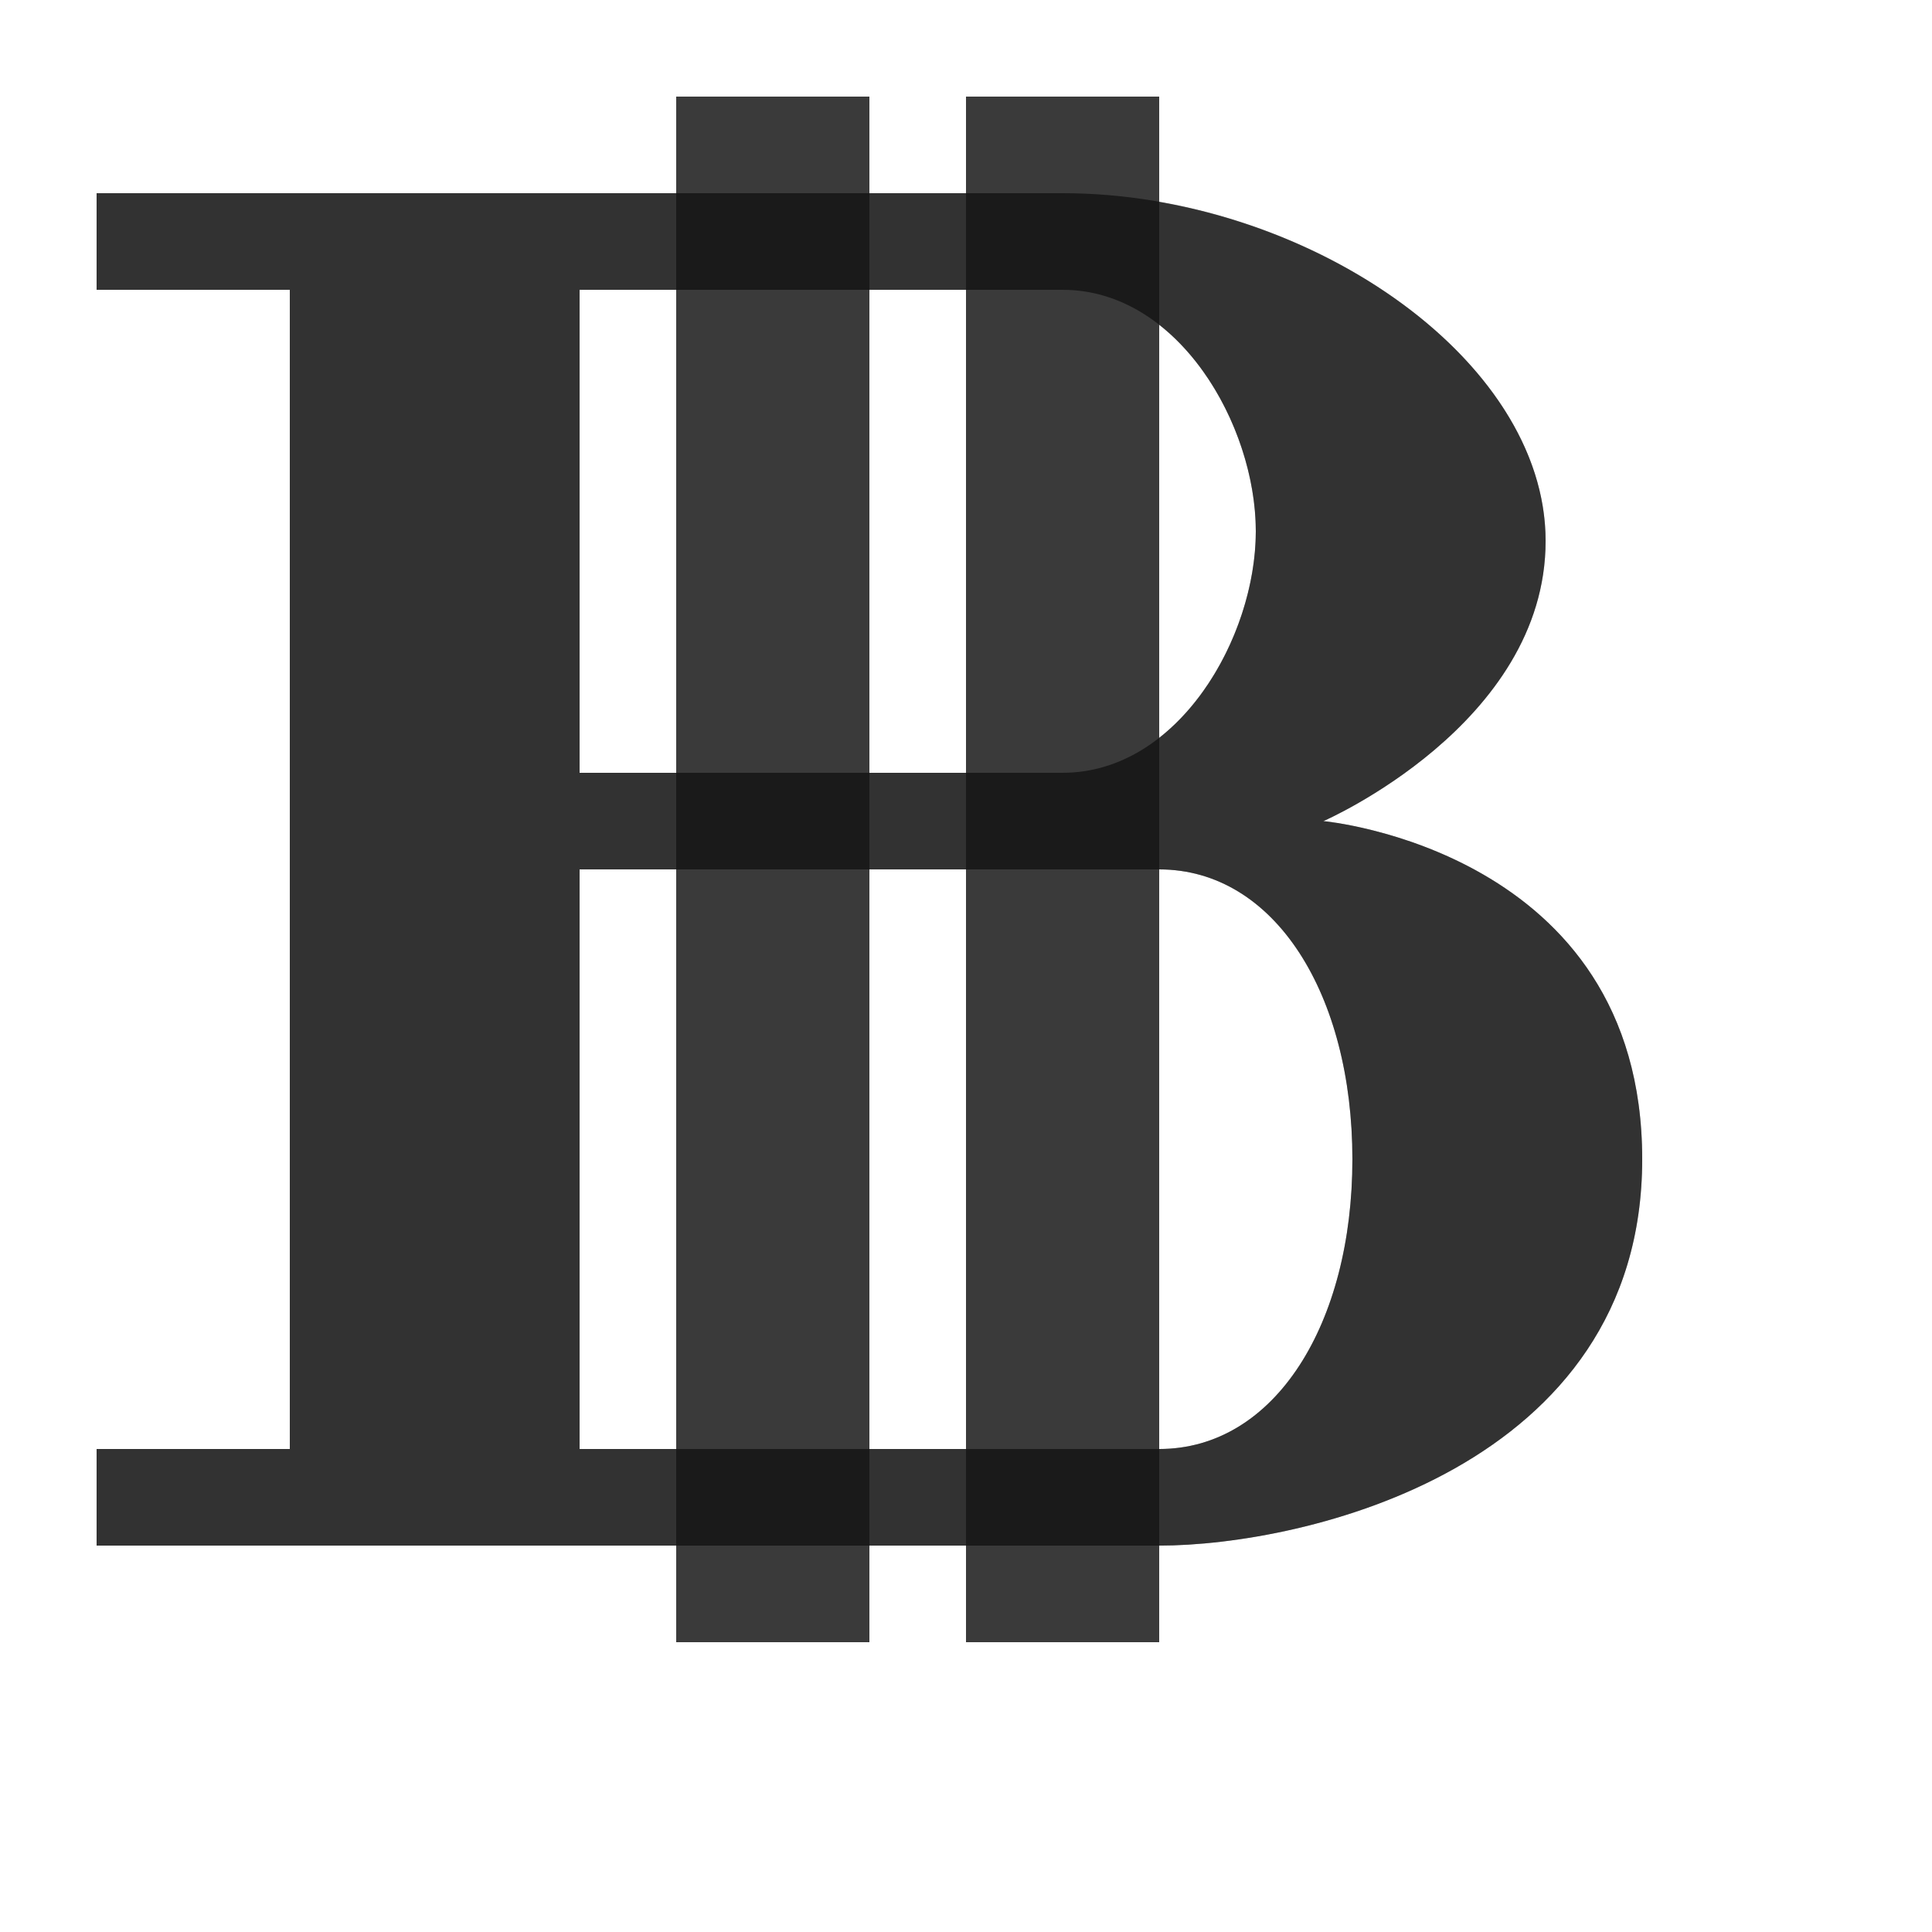 <?xml version="1.0" encoding="UTF-8" standalone="no"?>
<!-- Created with Inkscape (http://www.inkscape.org/) -->

<svg
   width="2000"
   height="2000"
   viewBox="0 0 2000 2000"
   version="1.1"
   id="svg1"
   inkscape:version="1.2.2 (732a01da63, 2022-12-09)"
   sodipodi:docname="8383_bitcoin-sign.svg"
   xml:space="preserve"
   xmlns:inkscape="http://www.inkscape.org/namespaces/inkscape"
   xmlns:sodipodi="http://sodipodi.sourceforge.net/DTD/sodipodi-0.dtd"
   xmlns="http://www.w3.org/2000/svg"
   xmlns:svg="http://www.w3.org/2000/svg"><sodipodi:namedview
     id="namedview1"
     pagecolor="#ffffff"
     bordercolor="#000000"
     borderopacity="0.25"
     inkscape:showpageshadow="2"
     inkscape:pageopacity="0.0"
     inkscape:pagecheckerboard="0"
     inkscape:deskcolor="#d1d1d1"
     inkscape:document-units="px"
     showgrid="true"
     inkscape:zoom="0.78606706"
     inkscape:cx="347.93469"
     inkscape:cy="1068.6111"
     inkscape:window-width="3840"
     inkscape:window-height="2066"
     inkscape:window-x="-11"
     inkscape:window-y="-11"
     inkscape:window-maximized="1"
     inkscape:current-layer="layer1"
     showguides="false"><inkscape:grid
       id="grid1"
       units="px"
       originx="0"
       originy="0"
       spacingx="10"
       spacingy="10"
       empcolor="#0099e5"
       empopacity="0.302"
       color="#0099e5"
       opacity="0.149"
       empspacing="10"
       dotted="false"
       gridanglex="30"
       gridanglez="30"
       visible="true" /></sodipodi:namedview><defs
     id="defs1" /><g
     inkscape:label="Layer 1"
     inkscape:groupmode="layer"
     id="layer1"><path
       id="path48264"
       style="fill:#000000;fill-opacity:0.555;fill-rule:evenodd;stroke:none;stroke-width:1px;stroke-linecap:butt;stroke-linejoin:miter;stroke-opacity:1"
       d="M 100,200 V 300 H 300 V 1500 H 100 v 100 h 1100 c 149.775,0 500,-80 500,-400 0,-320 -330,-350 -330,-350 0,0 230,-100 230,-290 0,-190 -250,-360 -500,-360 z m 500,100 h 500 c 120,0 200,140 200,250 0,110 -80,250 -200,250 H 600 Z m 0,600 h 600 c 120,0 200,130 200,300 0,170 -80,300 -200,300 H 600 Z"
       sodipodi:nodetypes="ccccccszczsccszscccszscc" /><rect
       style="opacity:0.49;fill:#000000;fill-rule:evenodd;stroke-width:100;stroke-linecap:round;stroke-linejoin:round;stroke-miterlimit:4.5;stop-color:#000000"
       id="rect13590"
       width="200"
       height="1600"
       x="700"
       y="100" /><rect
       style="opacity:0.49;fill:#000000;fill-rule:evenodd;stroke-width:100;stroke-linecap:round;stroke-linejoin:round;stroke-miterlimit:4.5;stop-color:#000000"
       id="rect13592"
       width="200"
       height="1600"
       x="1000"
       y="100" /><path
       id="path48264-6"
       style="fill:#000000;fill-opacity:0.555;fill-rule:evenodd;stroke:none;stroke-width:1px;stroke-linecap:butt;stroke-linejoin:miter;stroke-opacity:1"
       d="M 700 100 L 700 200 L 100 200 L 100 300 L 300 300 L 300 1500 L 100 1500 L 100 1600 L 700 1600 L 700 1700 L 900 1700 L 900 1600 L 1000 1600 L 1000 1700 L 1200 1700 L 1200 1600 C 1349.775 1600 1700 1520 1700 1200 C 1700 880 1370 850 1370 850 C 1370 850 1600 750 1600 560 C 1600 395.5 1412.548 246.209 1200 209.041 L 1200 100 L 1000 100 L 1000 200 L 900 200 L 900 100 L 700 100 z M 600 300 L 700 300 L 700 800 L 600 800 L 600 300 z M 900 300 L 1000 300 L 1000 800 L 900 800 L 900 300 z M 1200 336.209 C 1262.355 385.032 1300 474.559 1300 550 C 1300 625.441 1262.355 714.968 1200 763.791 L 1200 336.209 z M 600 900 L 700 900 L 700 1500 L 600 1500 L 600 900 z M 900 900 L 1000 900 L 1000 1500 L 900 1500 L 900 900 z M 1200 900 C 1320 900 1400 1030 1400 1200 C 1400 1370 1320 1500 1200 1500 L 1200 900 z " /></g></svg>
